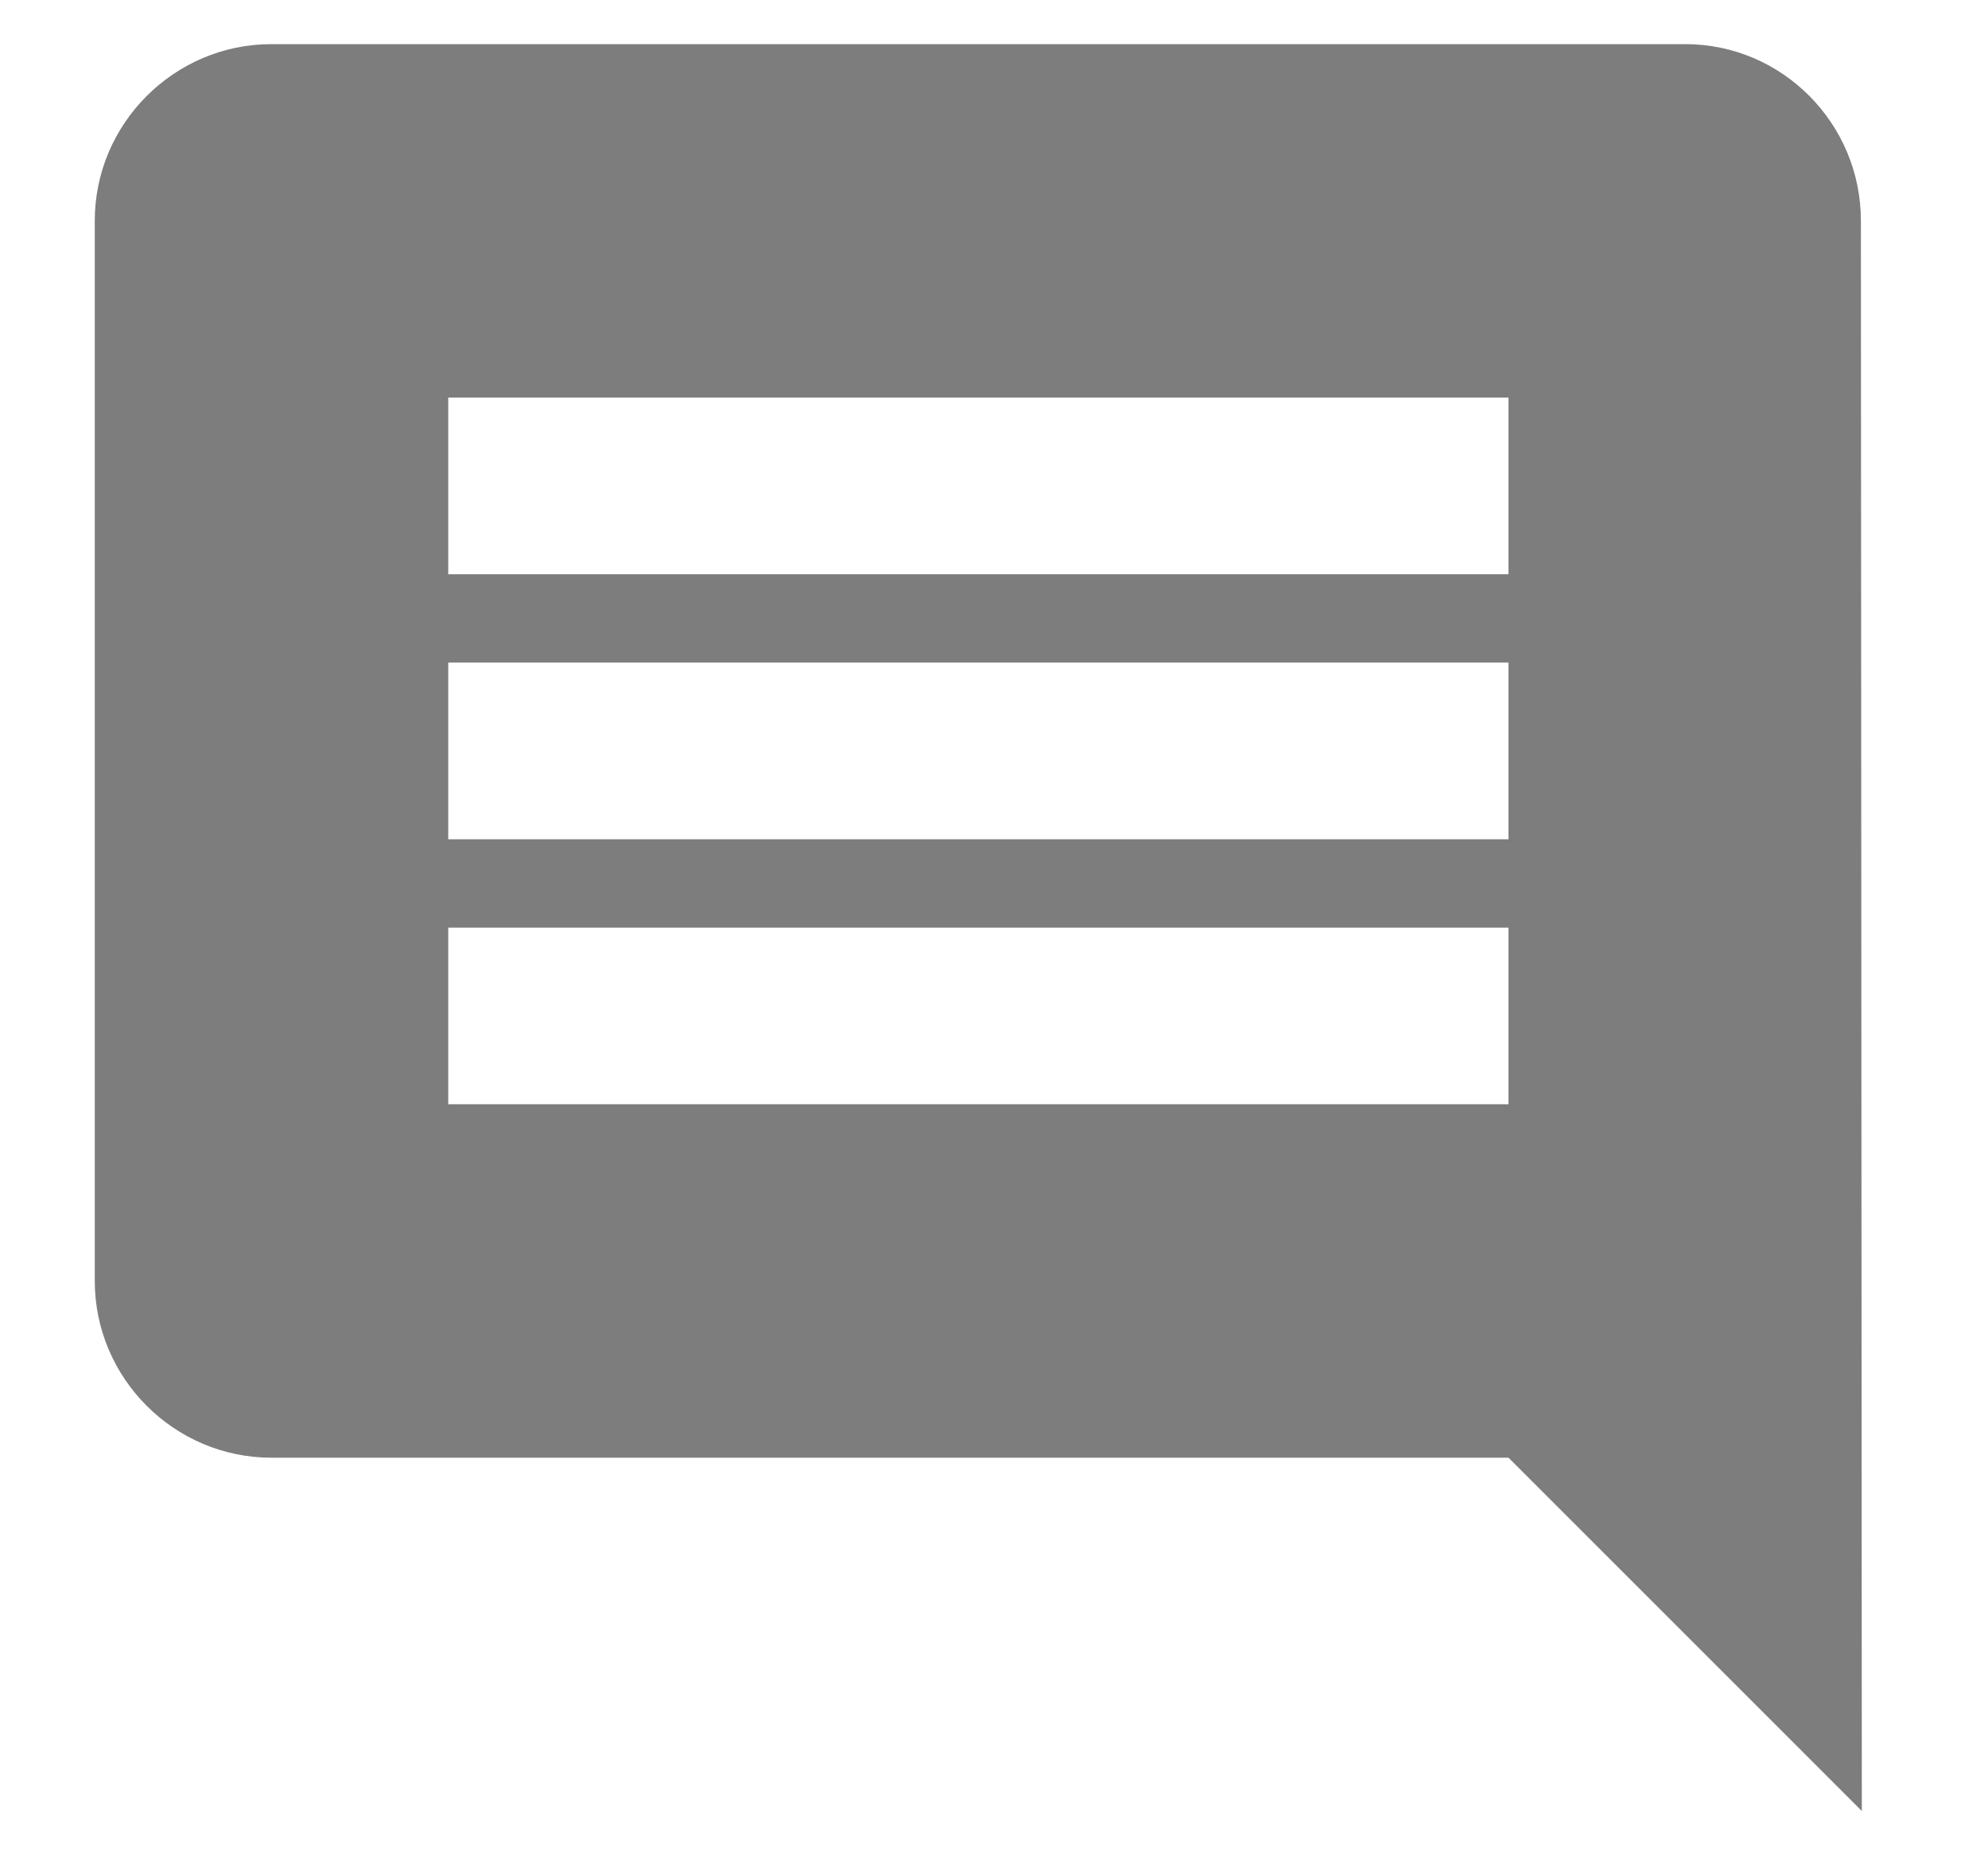 <svg width="15" height="14" viewBox="0 0 15 14" fill="none" xmlns="http://www.w3.org/2000/svg">
<path d="M14.041 1.666C14.041 0.933 13.448 0.333 12.715 0.333H2.048C1.315 0.333 0.715 0.933 0.715 1.666V9.666C0.715 10.4 1.315 11 2.048 11H11.382L14.048 13.666L14.041 1.666ZM11.382 8.333H3.382V7H11.382V8.333ZM11.382 6.333H3.382V5H11.382V6.333ZM11.382 4.333H3.382V3H11.382V4.333Z" fill="#7D7D7D"/>
</svg>
